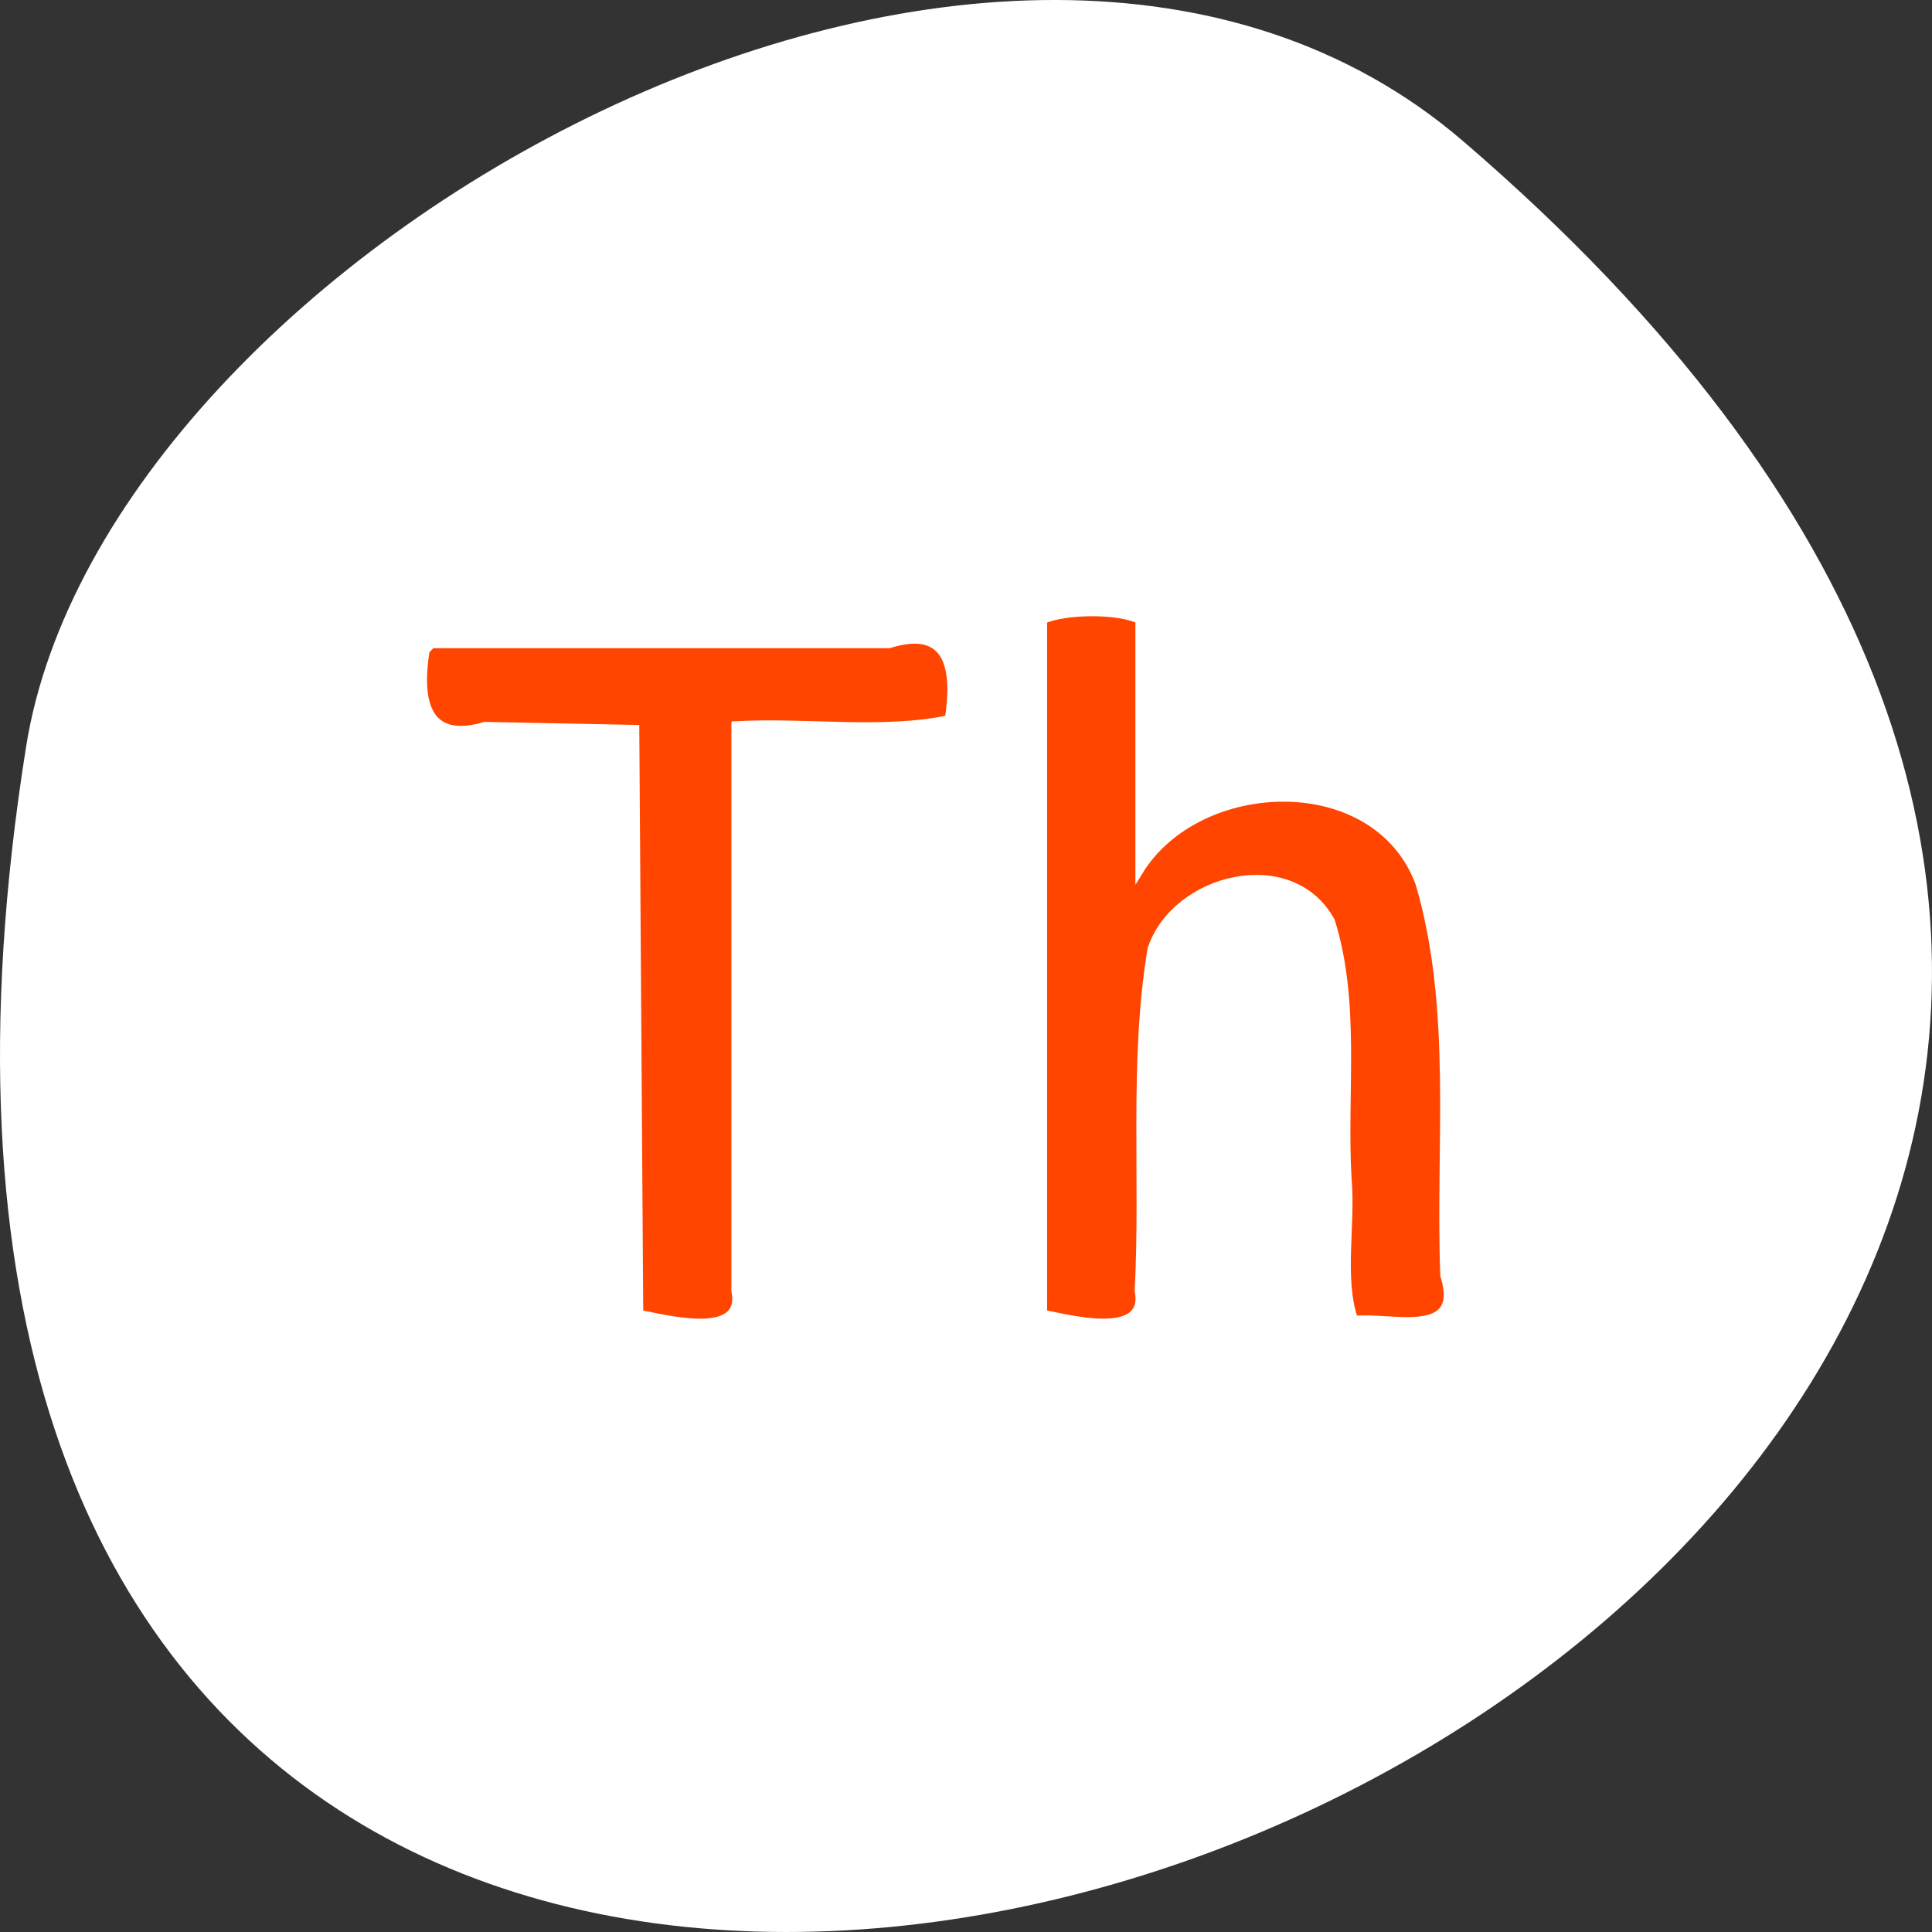 <svg xmlns="http://www.w3.org/2000/svg" viewBox="0 0 256 256"><rect x="0" y="0" width="256" height="256" fill="#333333" stroke="none"/><g transform="translate(0 -796.36)"><path d="m 193.83 815.03 c 225.34 193.41 -237.98 379.39 -190.37 80.26 10.438 -65.59 129.65 -132.38 190.37 -80.26 z" style="fill:#ffffff;color:#000"/><g transform="translate(0 796.36)" style="fill:#ff4500;stroke:#fff;stroke-width:1.01"><path d="m 56.42 86.18 c -1 6.373 -0.185 12.351 7.854 9.976 6.644 0.135 13.287 0.269 19.931 0.403 0.174 25.835 0.348 51.67 0.523 77.51 3.335 0.606 14.04 3.526 12.687 -3.036 0 -24.986 0 -49.971 0 -74.957 9.317 -0.534 19.513 1.055 28.28 -0.801 0.998 -6.394 0.203 -12.448 -7.872 -9.892 -20.2 0 -40.4 0 -60.61 0 l -0.714 0.714 l -0.087 0.087 z"/><path d="m 138.24 82.14 c 0 30.64 0 61.28 0 91.92 3.313 0.619 13.907 3.519 12.618 -3.02 0.779 -15.06 -0.76 -30.394 1.699 -45.29 3.181 -9.554 18.572 -13.35 23.826 -3.685 3.411 10.876 1.548 22.776 2.201 34.07 0.556 6.131 -1.026 13.153 0.861 18.728 4.942 -0.526 14.565 2.649 11.907 -5.851 -0.658 -17.264 1.635 -35.14 -3.28 -51.943 -5.632 -15.283 -29.24 -14.437 -37.12 -1.614 0 -11.1 0 -22.21 0 -33.31 -2.897 -1.369 -9.791 -1.286 -12.713 0 z"/></g></g></svg>